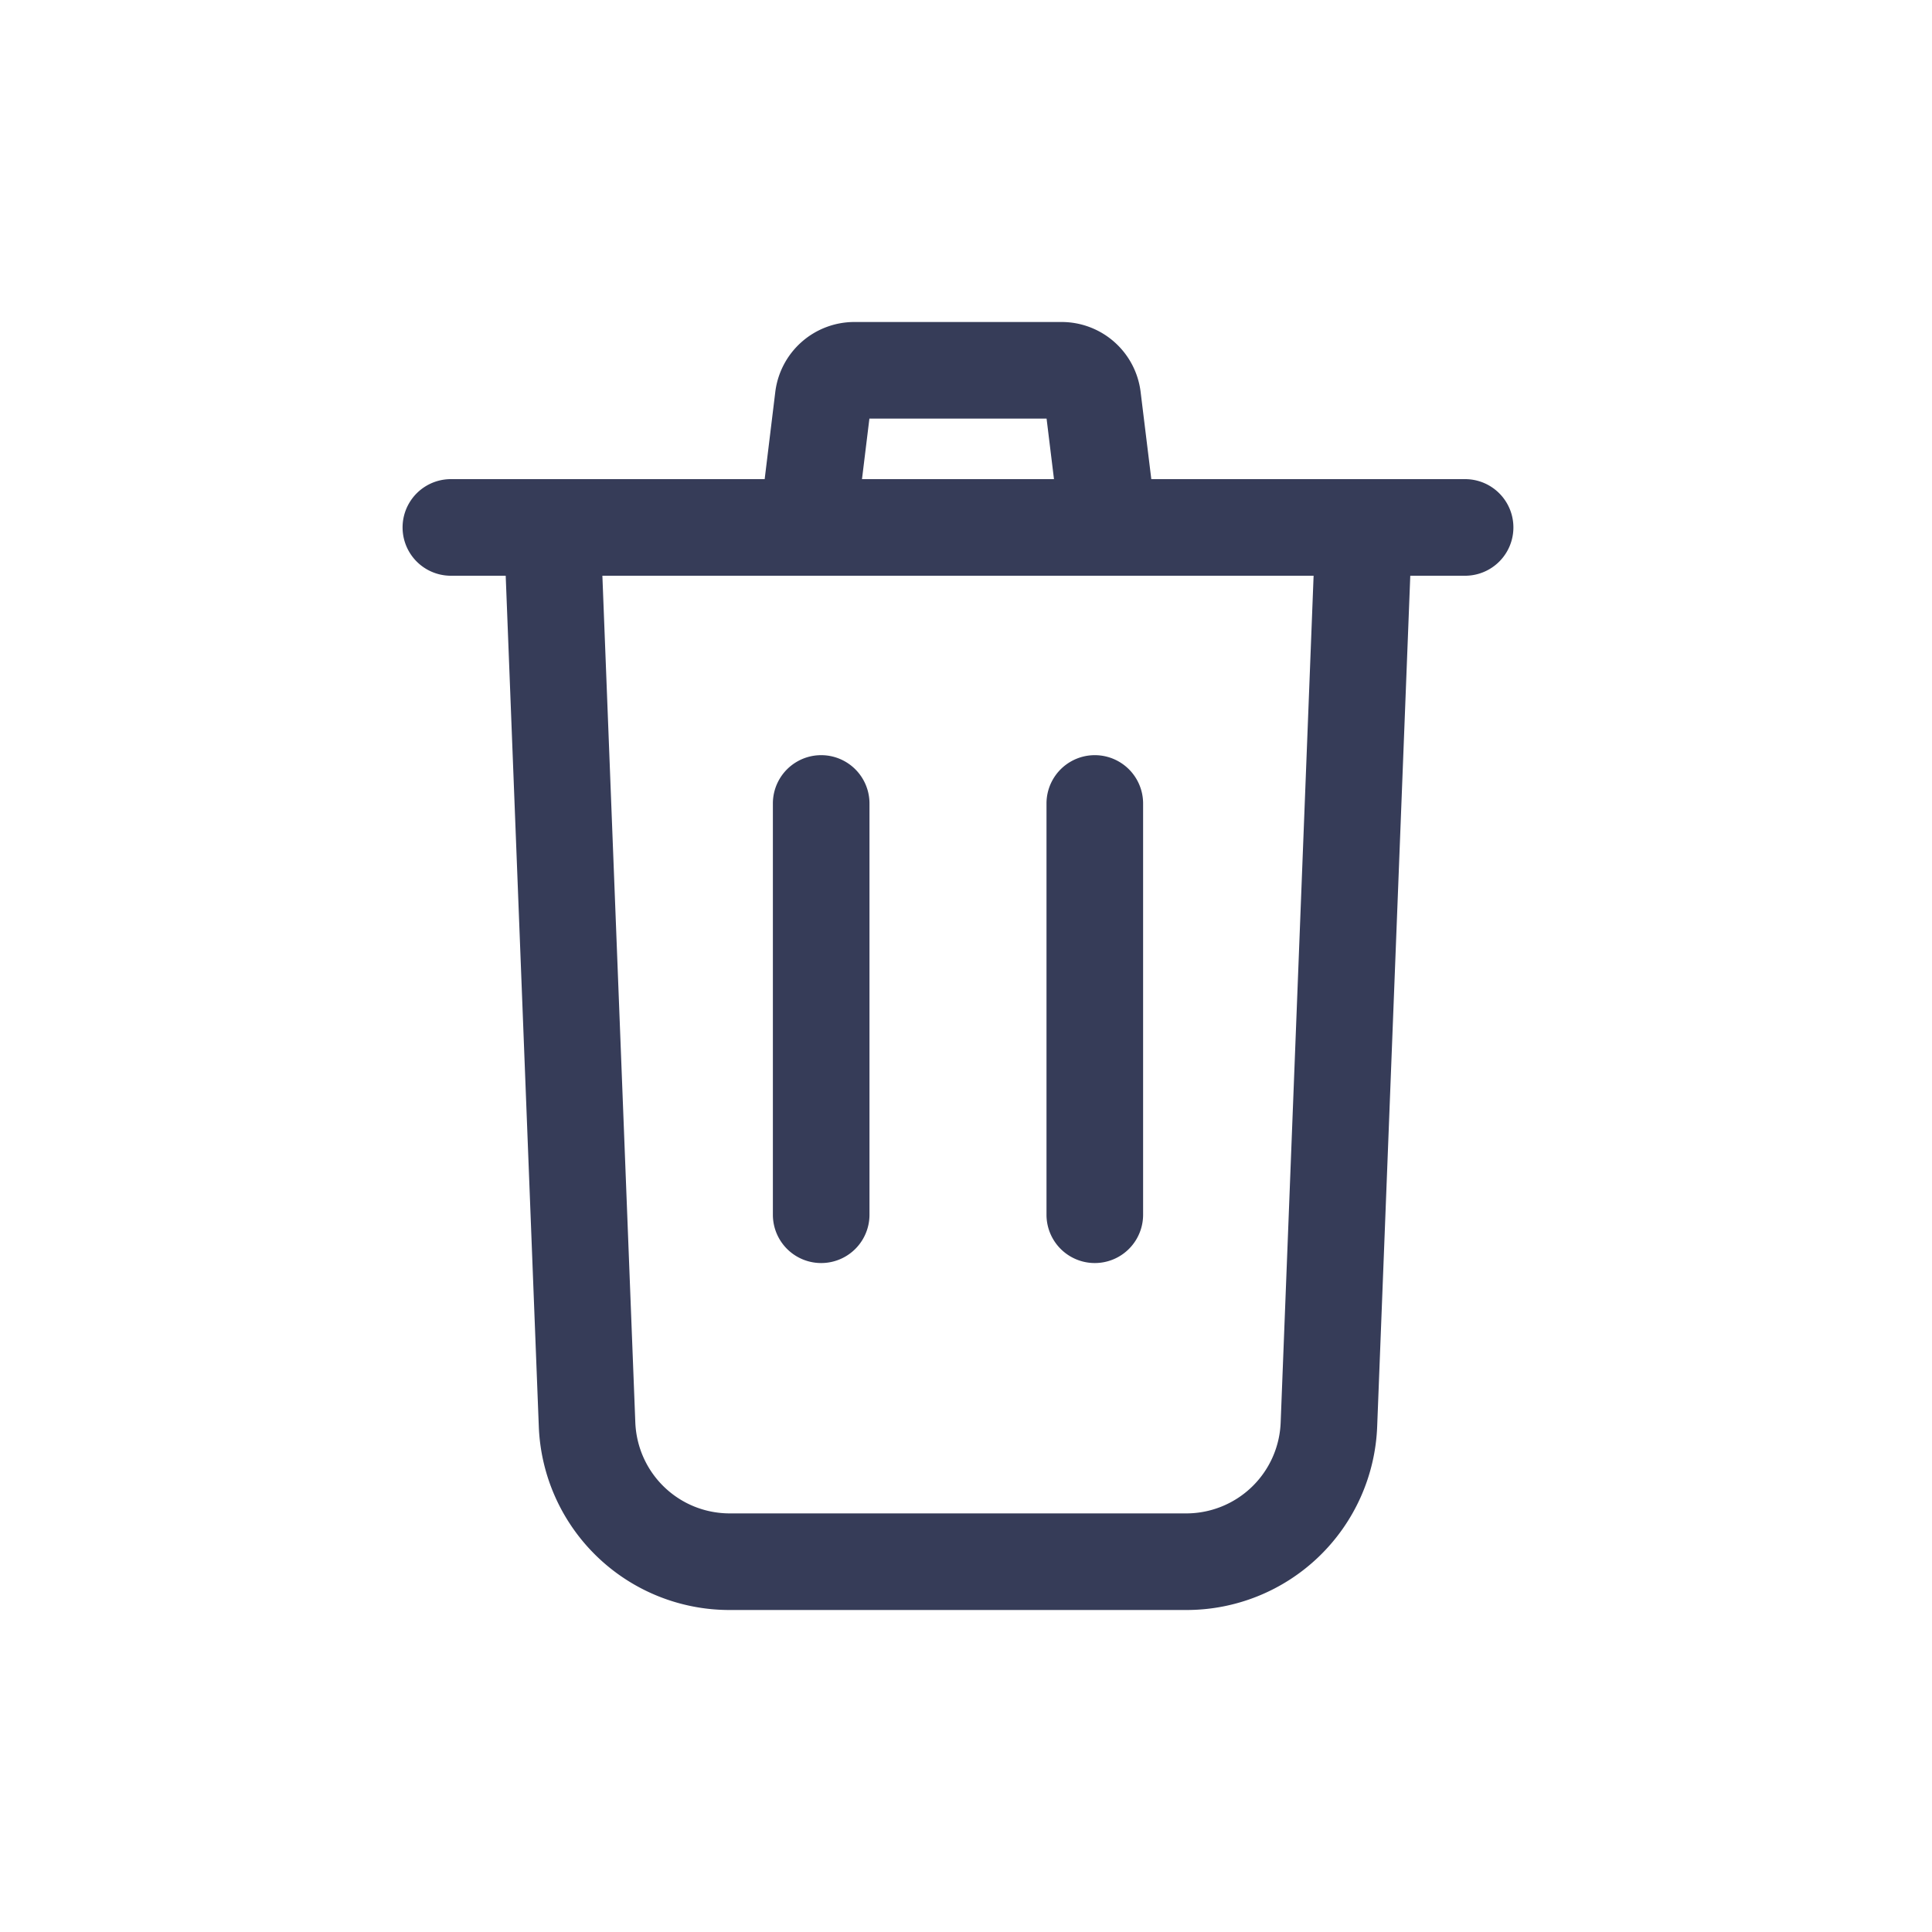 <svg width="24" height="24" fill="none" xmlns="http://www.w3.org/2000/svg"><path fill-rule="evenodd" clip-rule="evenodd" d="M13 15.09V9.981a.6.6 0 111.2 0v5.109a.6.6 0 11-1.2 0zm-3.399 0V9.981a.6.6 0 111.2 0v5.109a.6.6 0 11-1.2 0zm6.308 2.578a1.174 1.174 0 01-1.175 1.132H9.067c-.634 0-1.15-.497-1.175-1.132L7.483 7.152h8.835l-.409 10.516zM10.8 5.2h2.201l.092.752h-2.385L10.8 5.2zm7.4.752h-3.898l-.133-1.085a.989.989 0 00-.98-.867h-2.577a.99.99 0 00-.981.868l-.132 1.084H5.601a.6.6 0 100 1.2h.681l.411 10.563A2.37 2.37 0 009.067 20h5.667a2.37 2.37 0 002.374-2.285l.411-10.563h.681a.6.6 0 100-1.2z" fill="#363C58"/></svg>